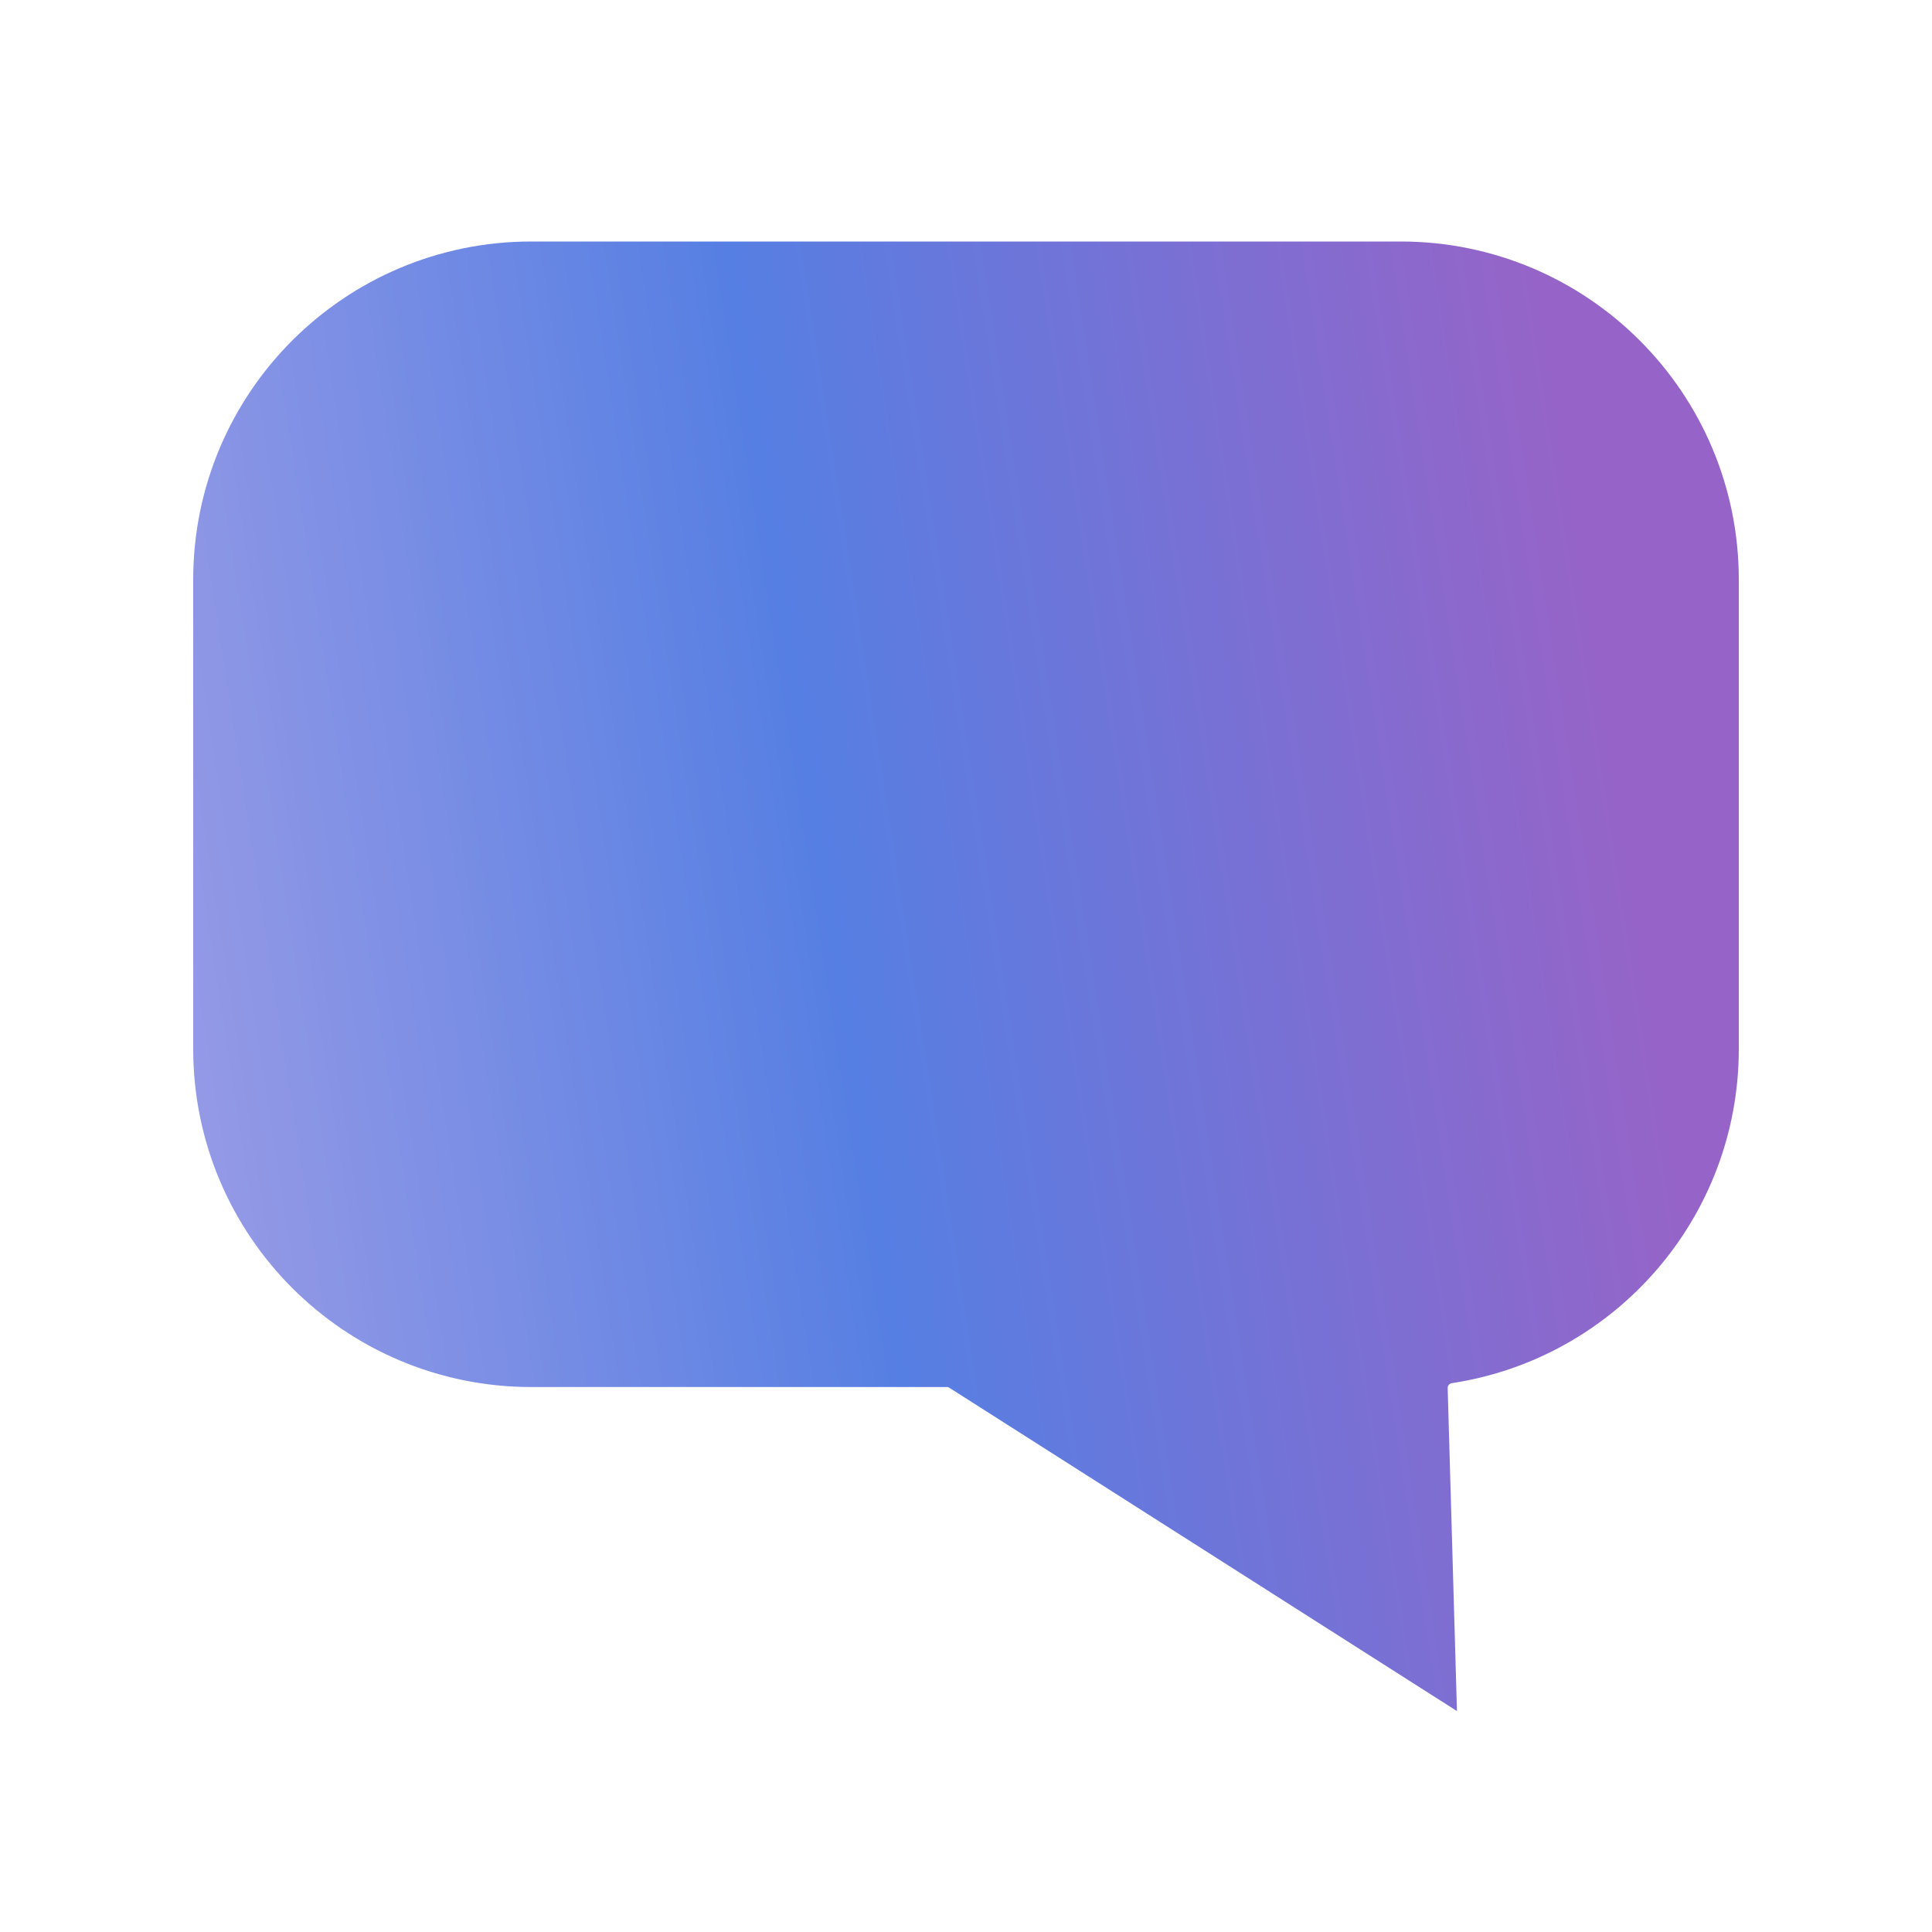 <svg width="40" height="40" viewBox="0 0 40 40" fill="none" xmlns="http://www.w3.org/2000/svg">
<path d="M20.193 27.889L20.193 27.889C20.016 27.776 19.811 27.717 19.602 27.717H11C7.686 27.717 5 25.03 5 21.717V12C5 8.686 7.686 6 11 6H29C32.314 6 35 8.686 35 12V21.717C35 24.721 32.791 27.211 29.909 27.648C29.37 27.73 28.957 28.201 28.973 28.768L29.111 33.569L20.193 27.889Z" fill="url(#paint0_linear_583_4510)" stroke="url(#paint1_linear_583_4510)" stroke-width="2"/>
<defs>
<linearGradient id="paint0_linear_583_4510" x1="4" y1="35.001" x2="39.773" y2="29.489" gradientUnits="userSpaceOnUse">
<stop stop-color="#9D9DE6"/>
<stop offset="0.427" stop-color="#567FE3"/>
<stop offset="0.885" stop-color="#9664C8"/>
</linearGradient>
<linearGradient id="paint1_linear_583_4510" x1="4" y1="35.001" x2="39.773" y2="29.489" gradientUnits="userSpaceOnUse">
<stop stop-color="#9D9DE6"/>
<stop offset="0.427" stop-color="#567FE3"/>
<stop offset="0.885" stop-color="#9664C8"/>
</linearGradient>
</defs>
</svg>
